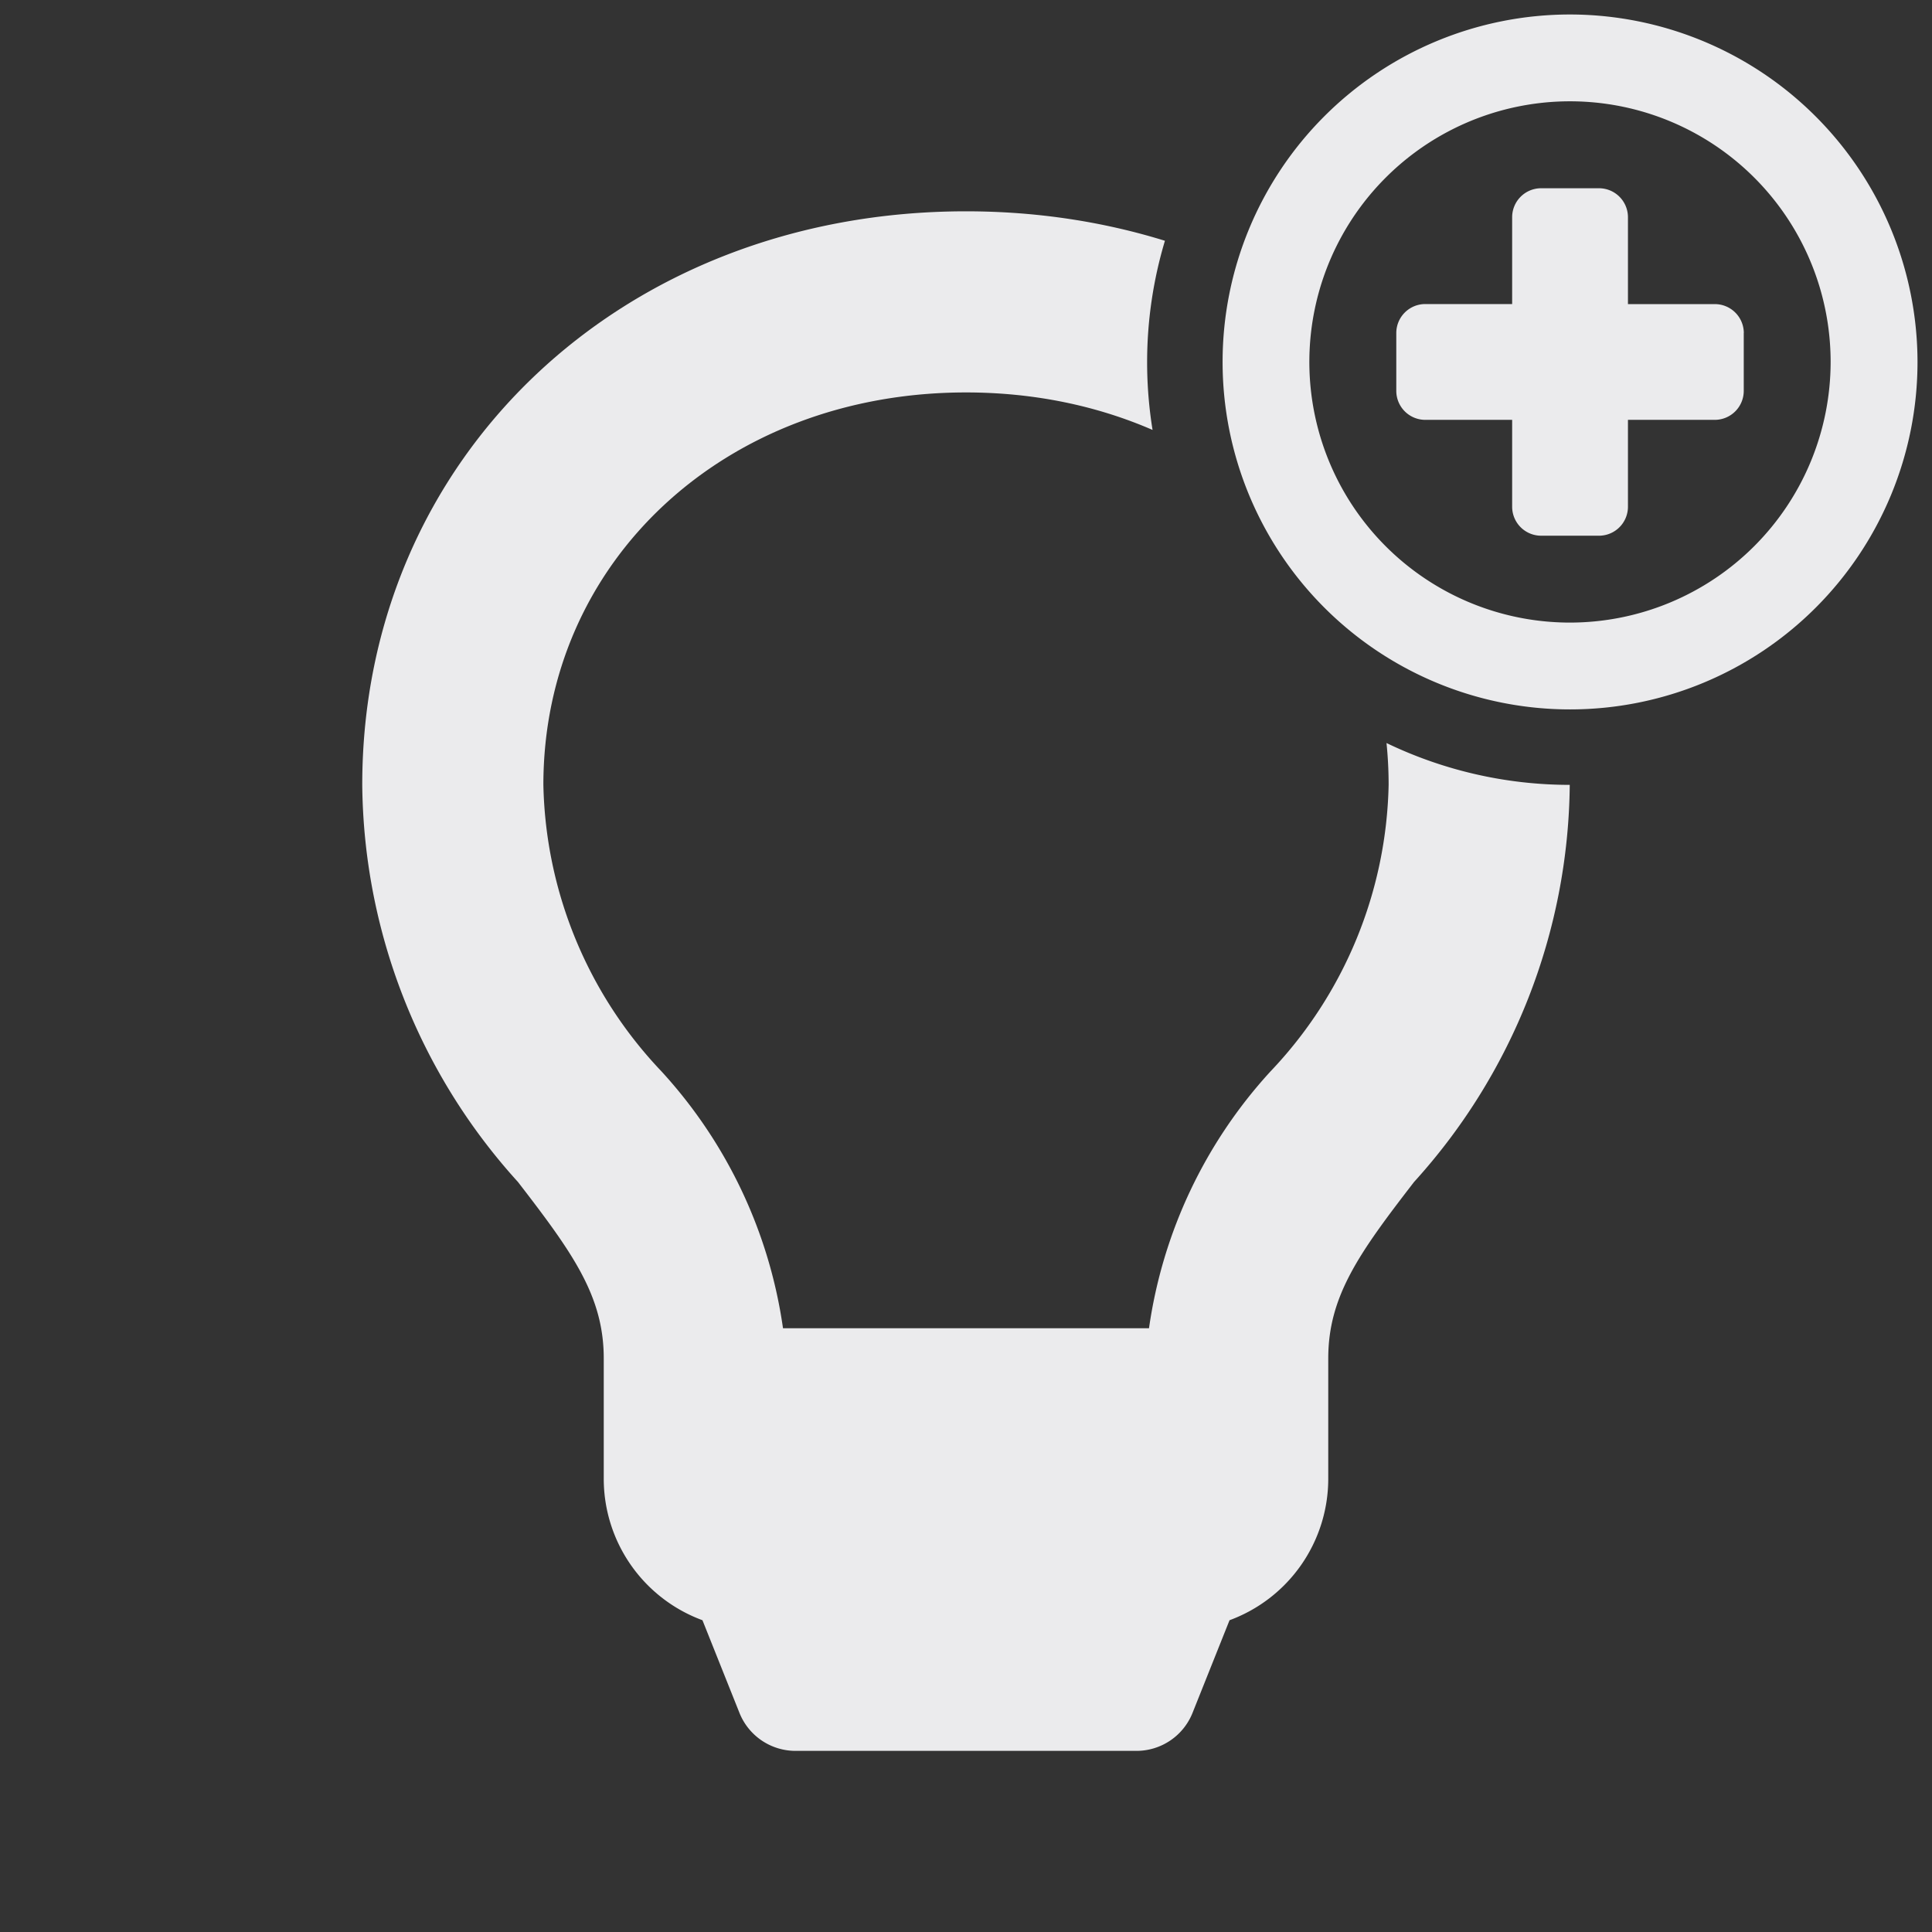 <?xml version="1.0" encoding="UTF-8" standalone="no"?>
<svg
   id="glyphicons-basic"
   viewBox="0 0 32 32"
   version="1.1"
   sodipodi:docname="skills_add_light.svg"
   inkscape:version="1.4.2 (ebf0e940d0, 2025-05-08)"
   xmlns:inkscape="http://www.inkscape.org/namespaces/inkscape"
   xmlns:sodipodi="http://sodipodi.sourceforge.net/DTD/sodipodi-0.dtd"
   xmlns="http://www.w3.org/2000/svg"
   xmlns:svg="http://www.w3.org/2000/svg">
  <rect x="0" y="0" width="32" height="32" fill="#333333" stroke="none"/>
  <defs
     id="defs1" />
  <sodipodi:namedview
     id="namedview1"
     pagecolor="#505050"
     bordercolor="#eeeeee"
     borderopacity="1"
     inkscape:showpageshadow="0"
     inkscape:pageopacity="0"
     inkscape:pagecheckerboard="0"
     inkscape:deskcolor="#505050"
     inkscape:zoom="36.25"
     inkscape:cx="15.986207"
     inkscape:cy="16"
     inkscape:window-width="2560"
     inkscape:window-height="1371"
     inkscape:window-x="0"
     inkscape:window-y="0"
     inkscape:window-maximized="1"
     inkscape:current-layer="glyphicons-basic" />
  <g
     id="g1">
    <path
       id="lightbulb"
       d="M 16 3.5 C 10.299 3.5 6 7.584 6 13 A 9.915 9.915 0 0 0 8.578 19.576 C 9.486 20.752 10 21.467 10 22.5 L 10 24.5 A 2.497 2.497 0 0 0 11.635 26.836 L 12.248 28.371 A 1 1 0 0 0 13.178 29 L 18.822 29 A 1 1 0 0 0 19.752 28.371 L 20.365 26.836 A 2.497 2.497 0 0 0 22 24.5 L 22 22.5 C 22 21.467 22.514 20.752 23.422 19.576 A 9.915 9.915 0 0 0 26 13 A 7 7 0 0 1 22.965 12.307 C 22.988 12.534 23 12.765 23 13 A 7.09 7.09 0 0 1 21.047 17.742 A 7.951 7.951 0 0 0 19.031 22 L 12.969 22 A 7.951 7.951 0 0 0 10.953 17.742 A 7.09 7.09 0 0 1 9 13 C 9 9.294 12.01 6.5 16 6.5 C 17.123 6.5 18.167 6.72 19.09 7.121 A 7 7 0 0 1 19 6 A 7 7 0 0 1 19.295 3.988 C 18.272 3.671 17.165 3.5 16 3.5 z "
       style="fill:#ebebed;fill-opacity:1" />
    <path
       id="circle-empty-plus"
       d="M 26.005,0.24 A 5.755,5.755 0 1 0 31.76,5.995 5.762,5.762 0 0 0 26.005,0.24 Z m 0,10.072 A 4.317,4.317 0 1 1 30.321,5.995 4.321,4.321 0 0 1 26.005,10.312 Z M 28.882,5.516 V 6.475 A 0.48,0.48 0 0 1 28.403,6.954 H 26.964 V 8.393 A 0.48,0.48 0 0 1 26.484,8.873 H 25.525 A 0.48,0.48 0 0 1 25.046,8.393 V 6.954 H 23.607 A 0.48,0.48 0 0 1 23.127,6.475 V 5.516 a 0.48,0.48 0 0 1 0.48,-0.48 h 1.439 V 3.597 A 0.48,0.48 0 0 1 25.525,3.118 h 0.959 a 0.48,0.48 0 0 1 0.48,0.48 v 1.439 h 1.439 a 0.48,0.48 0 0 1 0.48,0.48 z"
       style="fill:#ebebed;fill-opacity:1;stroke:#000000;stroke-width:0.48;stroke-opacity:0" />
  </g>
</svg>
